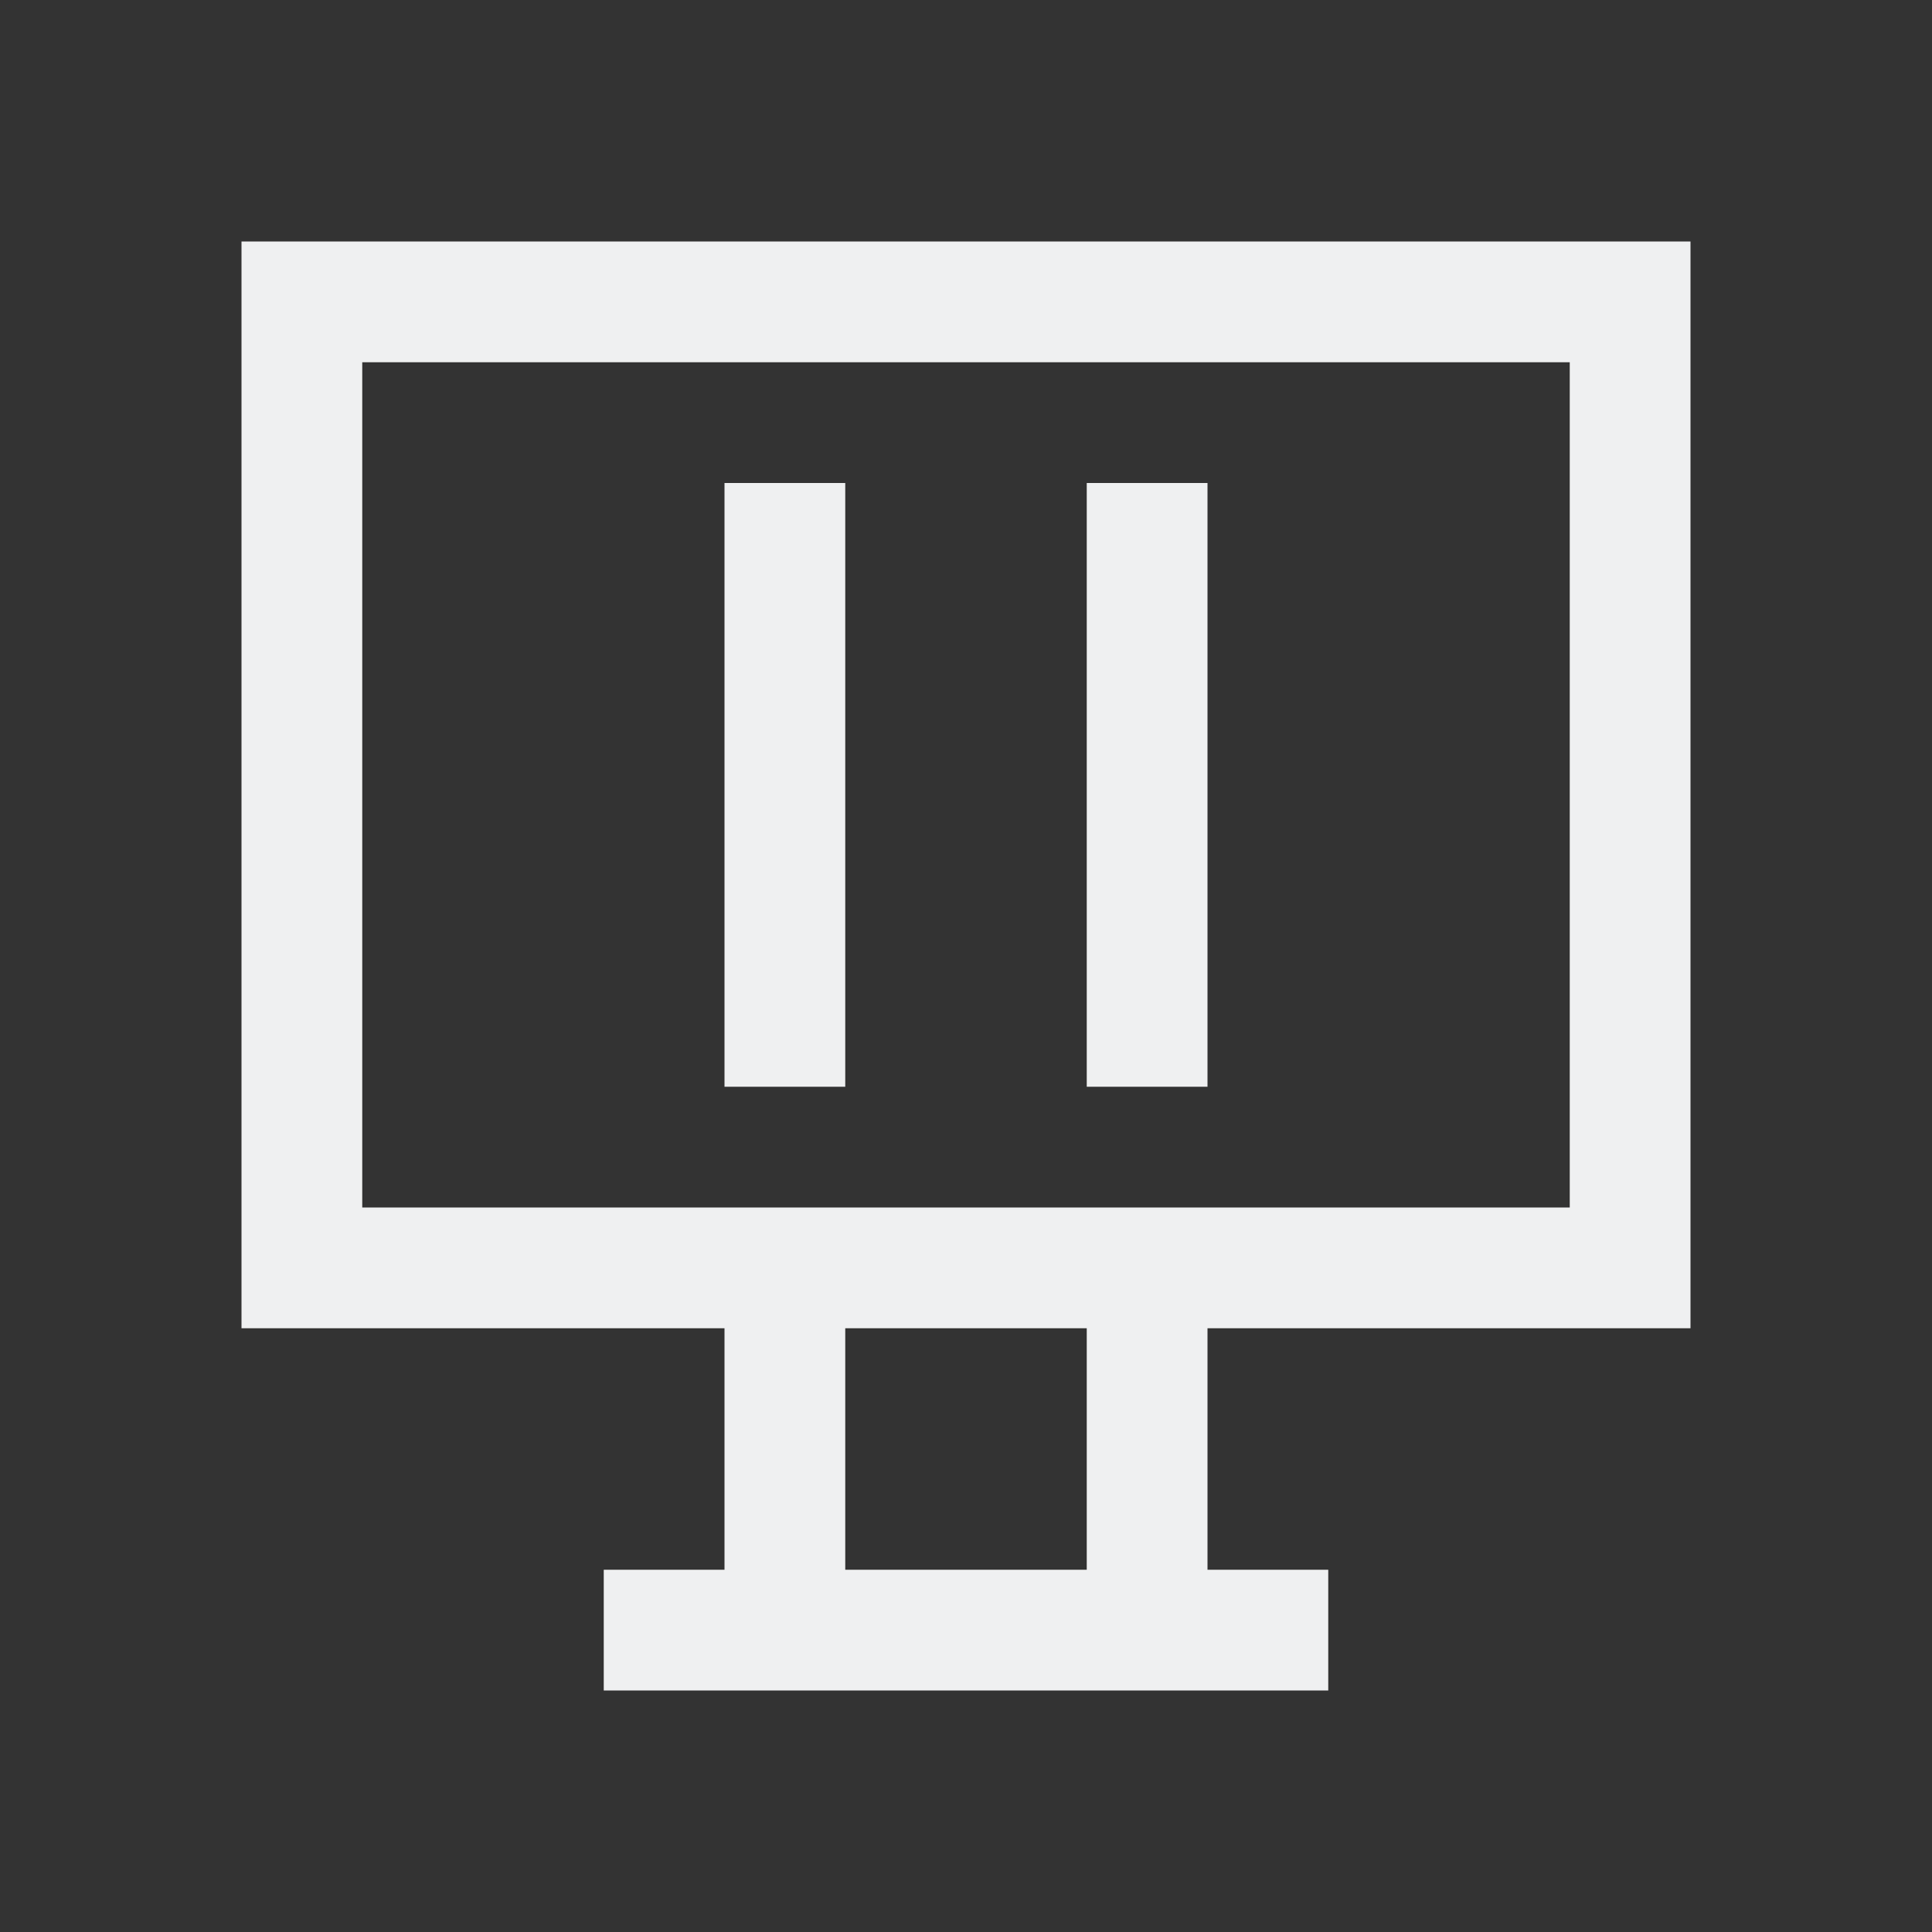 <svg viewBox="0 0 16 16" xmlns="http://www.w3.org/2000/svg"><rect x="0" y="0" width="16" height="16" fill="#333333" stroke="none"/>/&gt;<path d="m2 2v9h4v2h-1v1h6v-1h-1v-2h4v-9zm1 1h2 7 1v7h-1-7-2zm3 1v5h1v-5zm3 0v5h1v-5zm-2 7h2v2h-2z" fill="#eff0f1"/></svg>